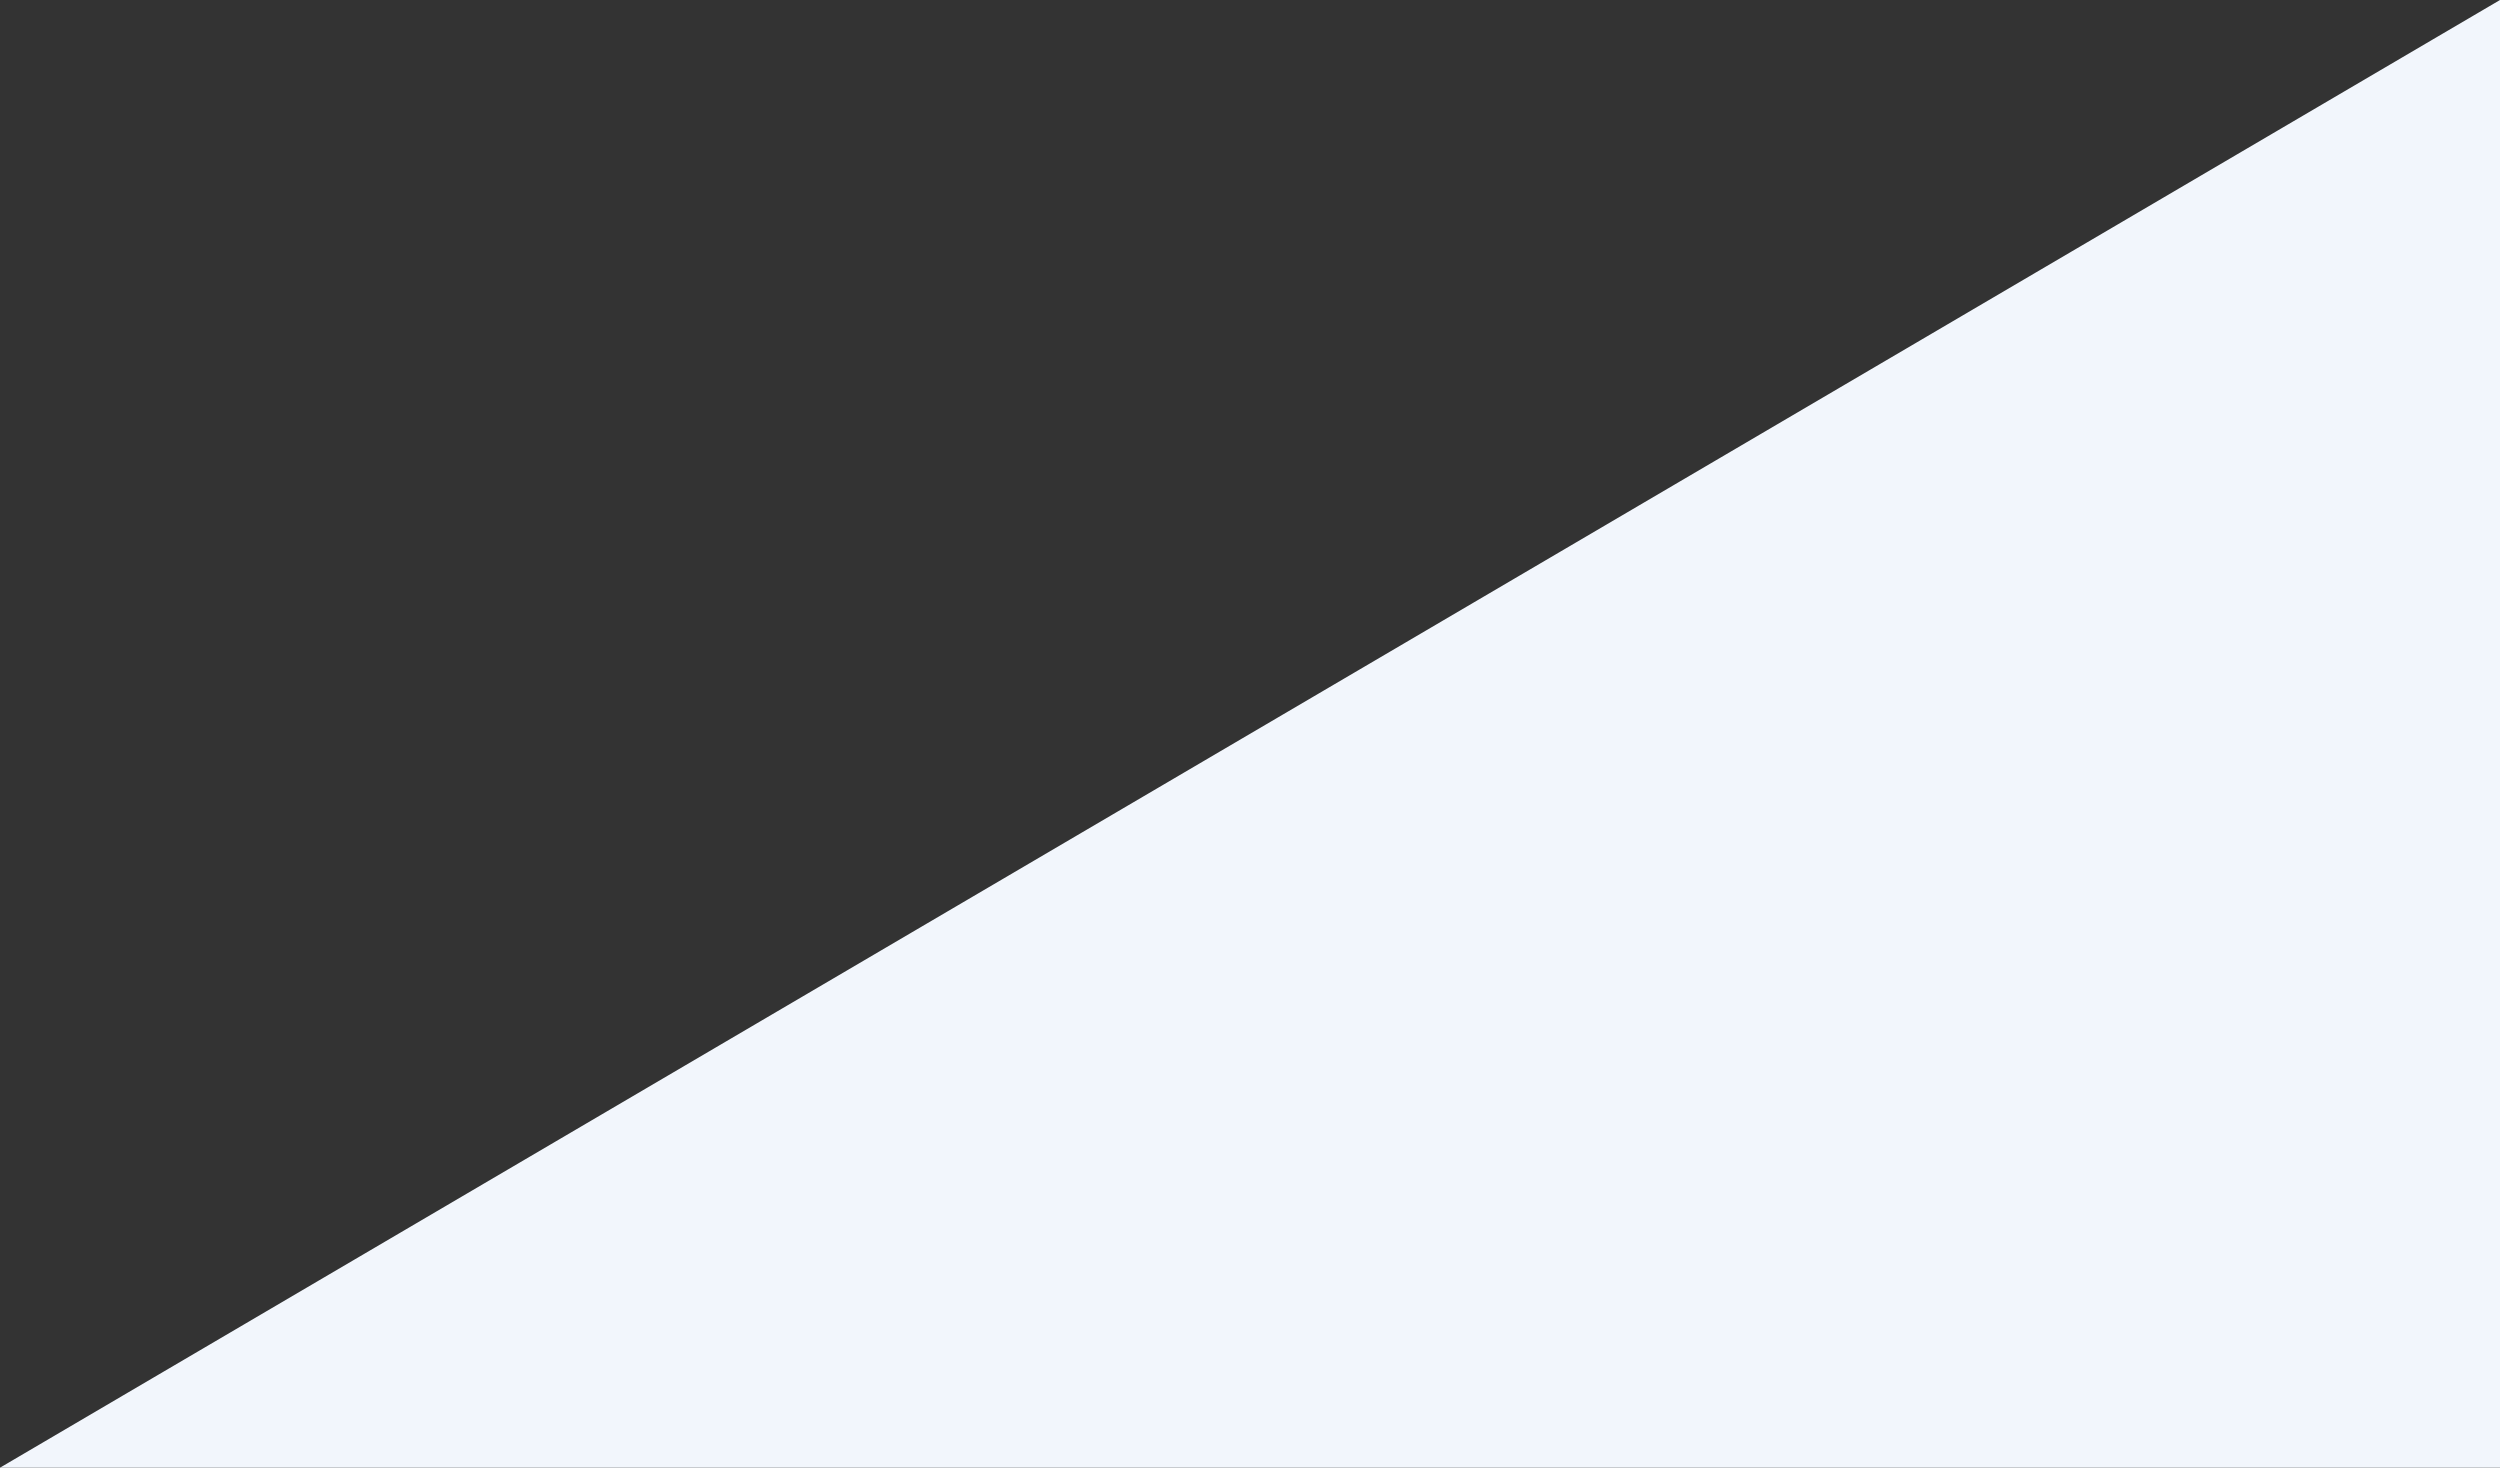 <?xml version="1.0" encoding="UTF-8"?>
<svg width="959px" height="563px" viewBox="0 0 959 563" version="1.1" xmlns="http://www.w3.org/2000/svg" xmlns:xlink="http://www.w3.org/1999/xlink">
    <rect x="0" y="0" width="959" height="563" fill="#333333" stroke="none"/>
    <title>Triangle</title>
    <g id="01-Layouts" stroke="none" stroke-width="1" fill="none" fill-rule="evenodd">
        <g id="Land-page" transform="translate(-481, -2141)" fill="#F2F6FC">
            <g id="Section-4" transform="translate(111, 2141)">
                <polygon id="Triangle" points="1329 4.88324658e-16 1329 563 850.882 563 370 563"></polygon>
            </g>
        </g>
    </g>
</svg>